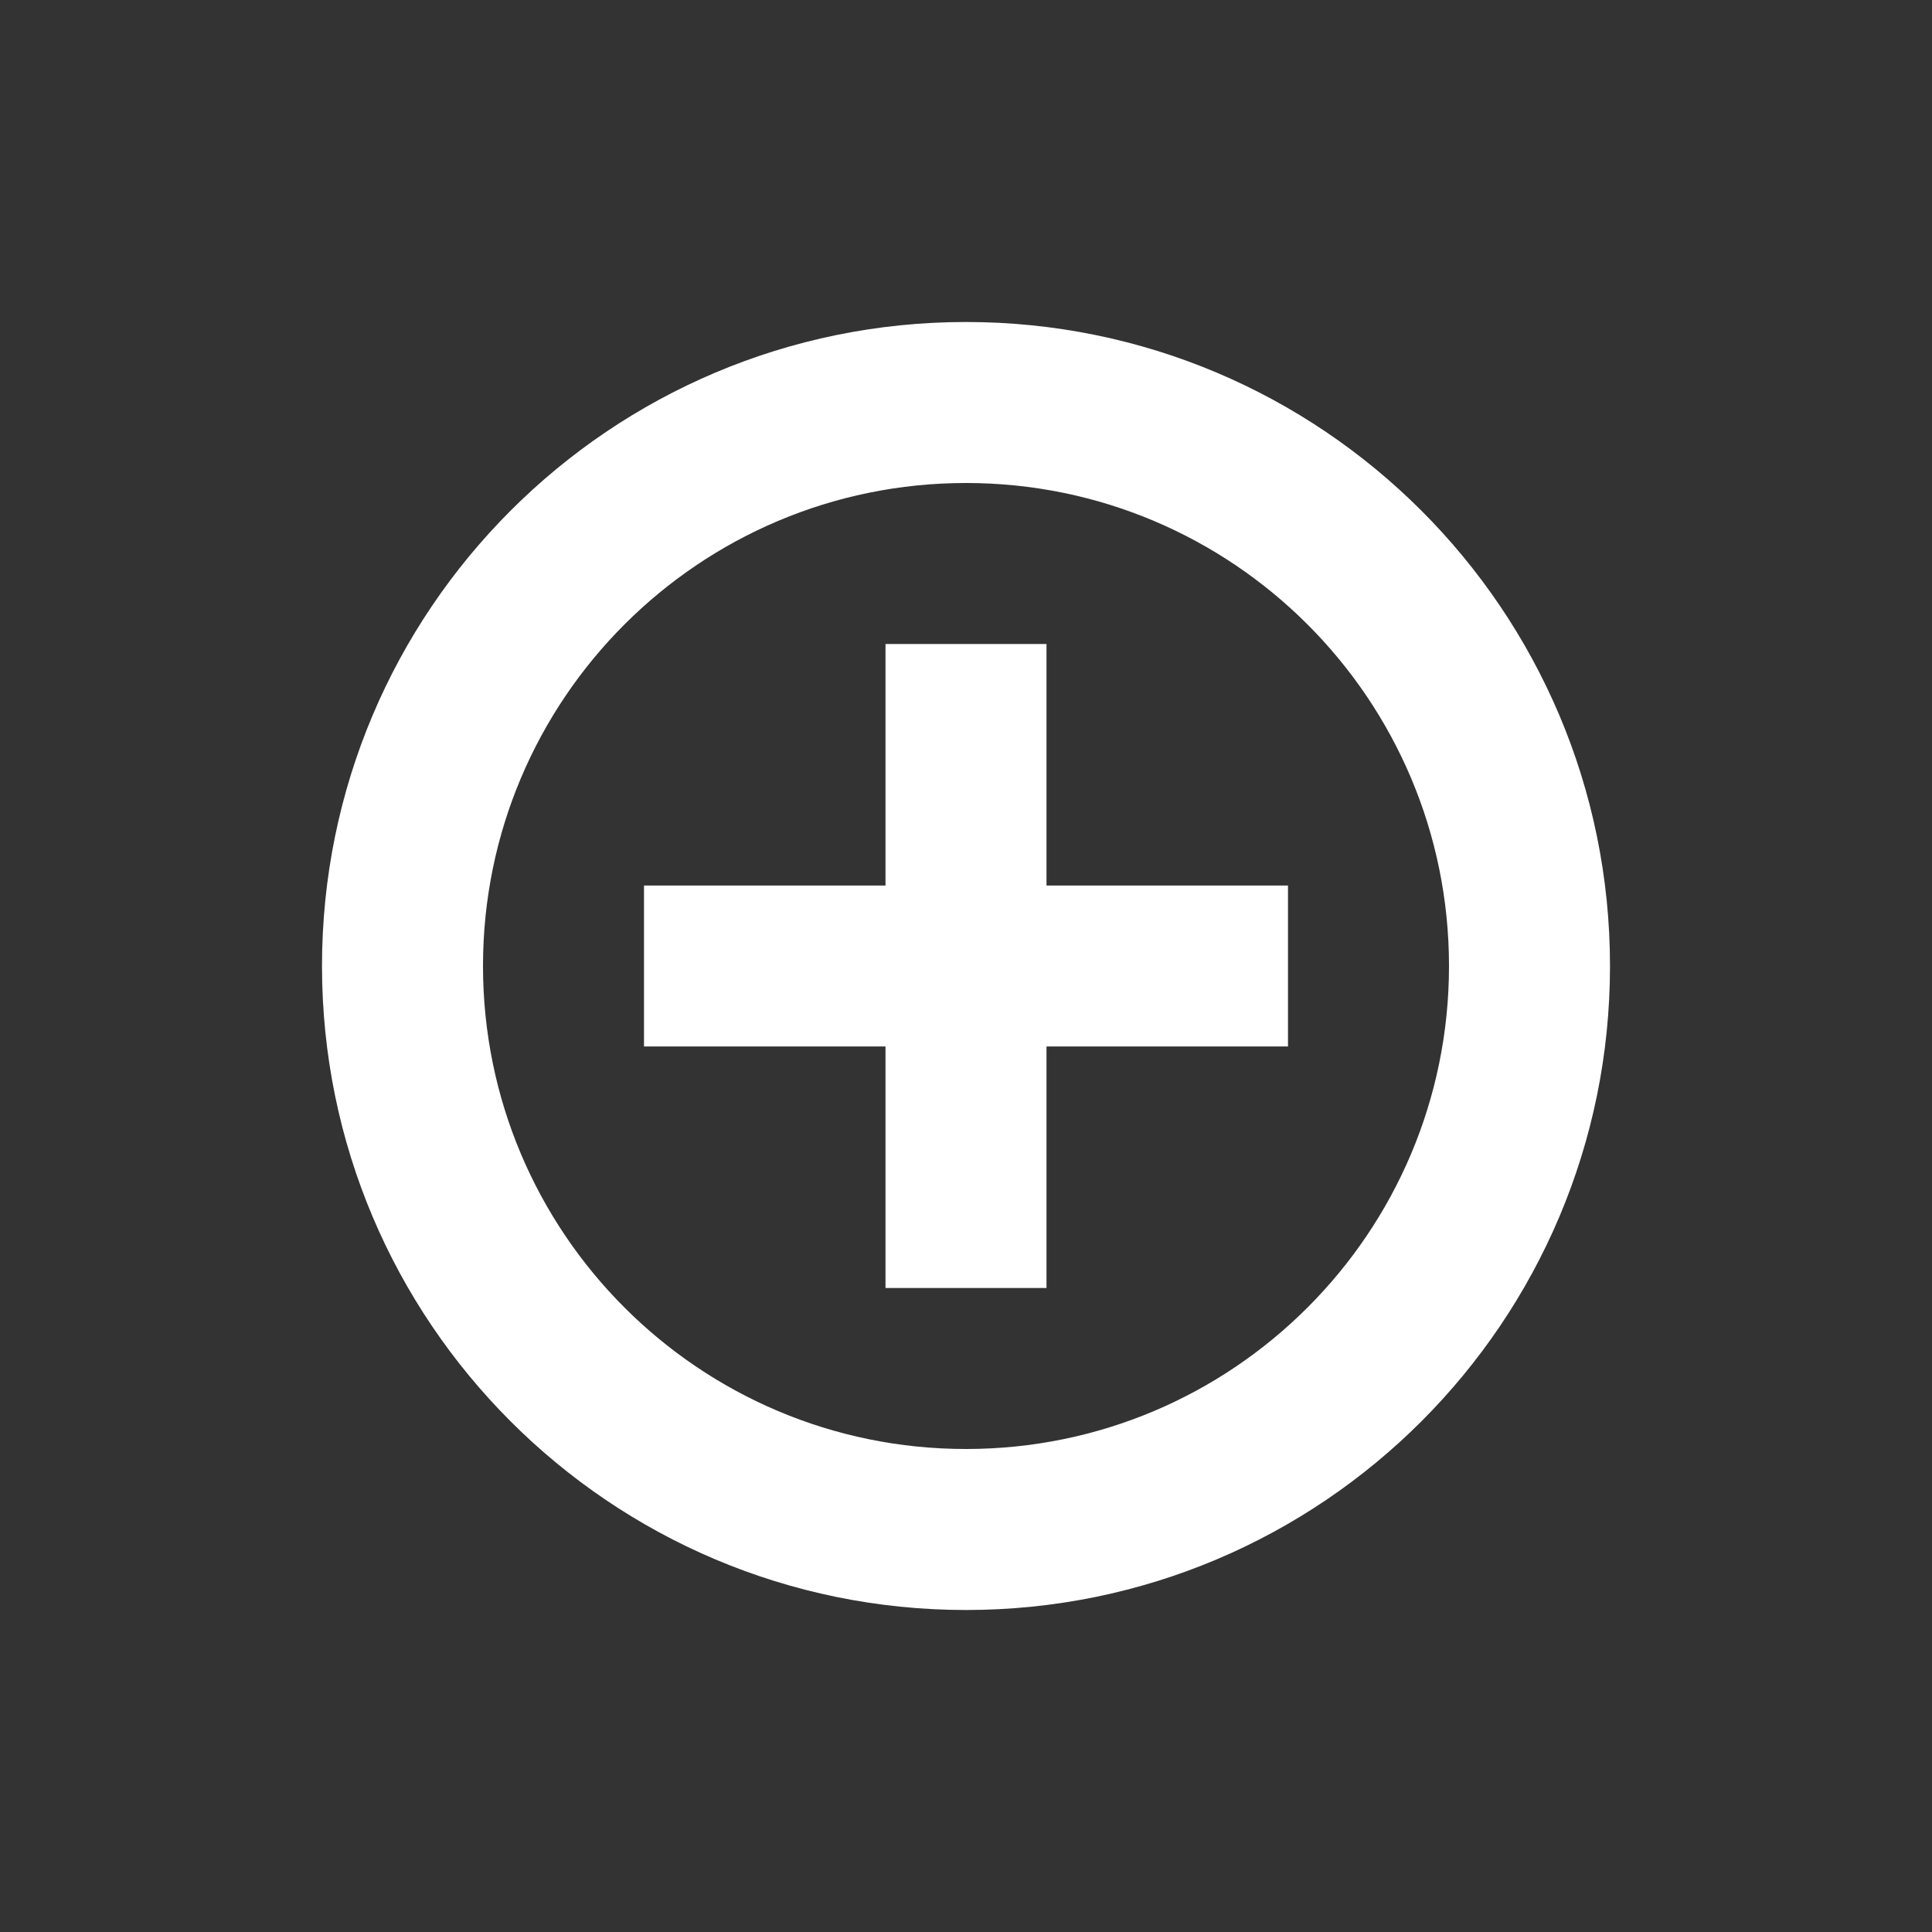 <svg width="512" height="512" viewBox="0 0 512 512" fill="none" xmlns="http://www.w3.org/2000/svg">
<rect x="0" y="0" width="512" height="512" fill="#333333" stroke="none"/>
<path fill-rule="evenodd" clip-rule="evenodd" d="M85.333 256C85.333 161.743 161.743 85.333 256 85.333C350.257 85.333 426.667 161.743 426.667 256C426.667 350.257 350.257 426.667 256 426.667C161.743 426.667 85.333 350.257 85.333 256ZM128 256C128 185.308 185.308 128 256 128C326.692 128 384 185.308 384 256C384 326.692 326.692 384 256 384C185.308 384 128 326.692 128 256ZM234.667 234.667V170.667H277.333V234.667H341.333V277.333H277.333V341.333H234.667V277.333H170.667V234.667H234.667Z" fill="white"/>
</svg>
